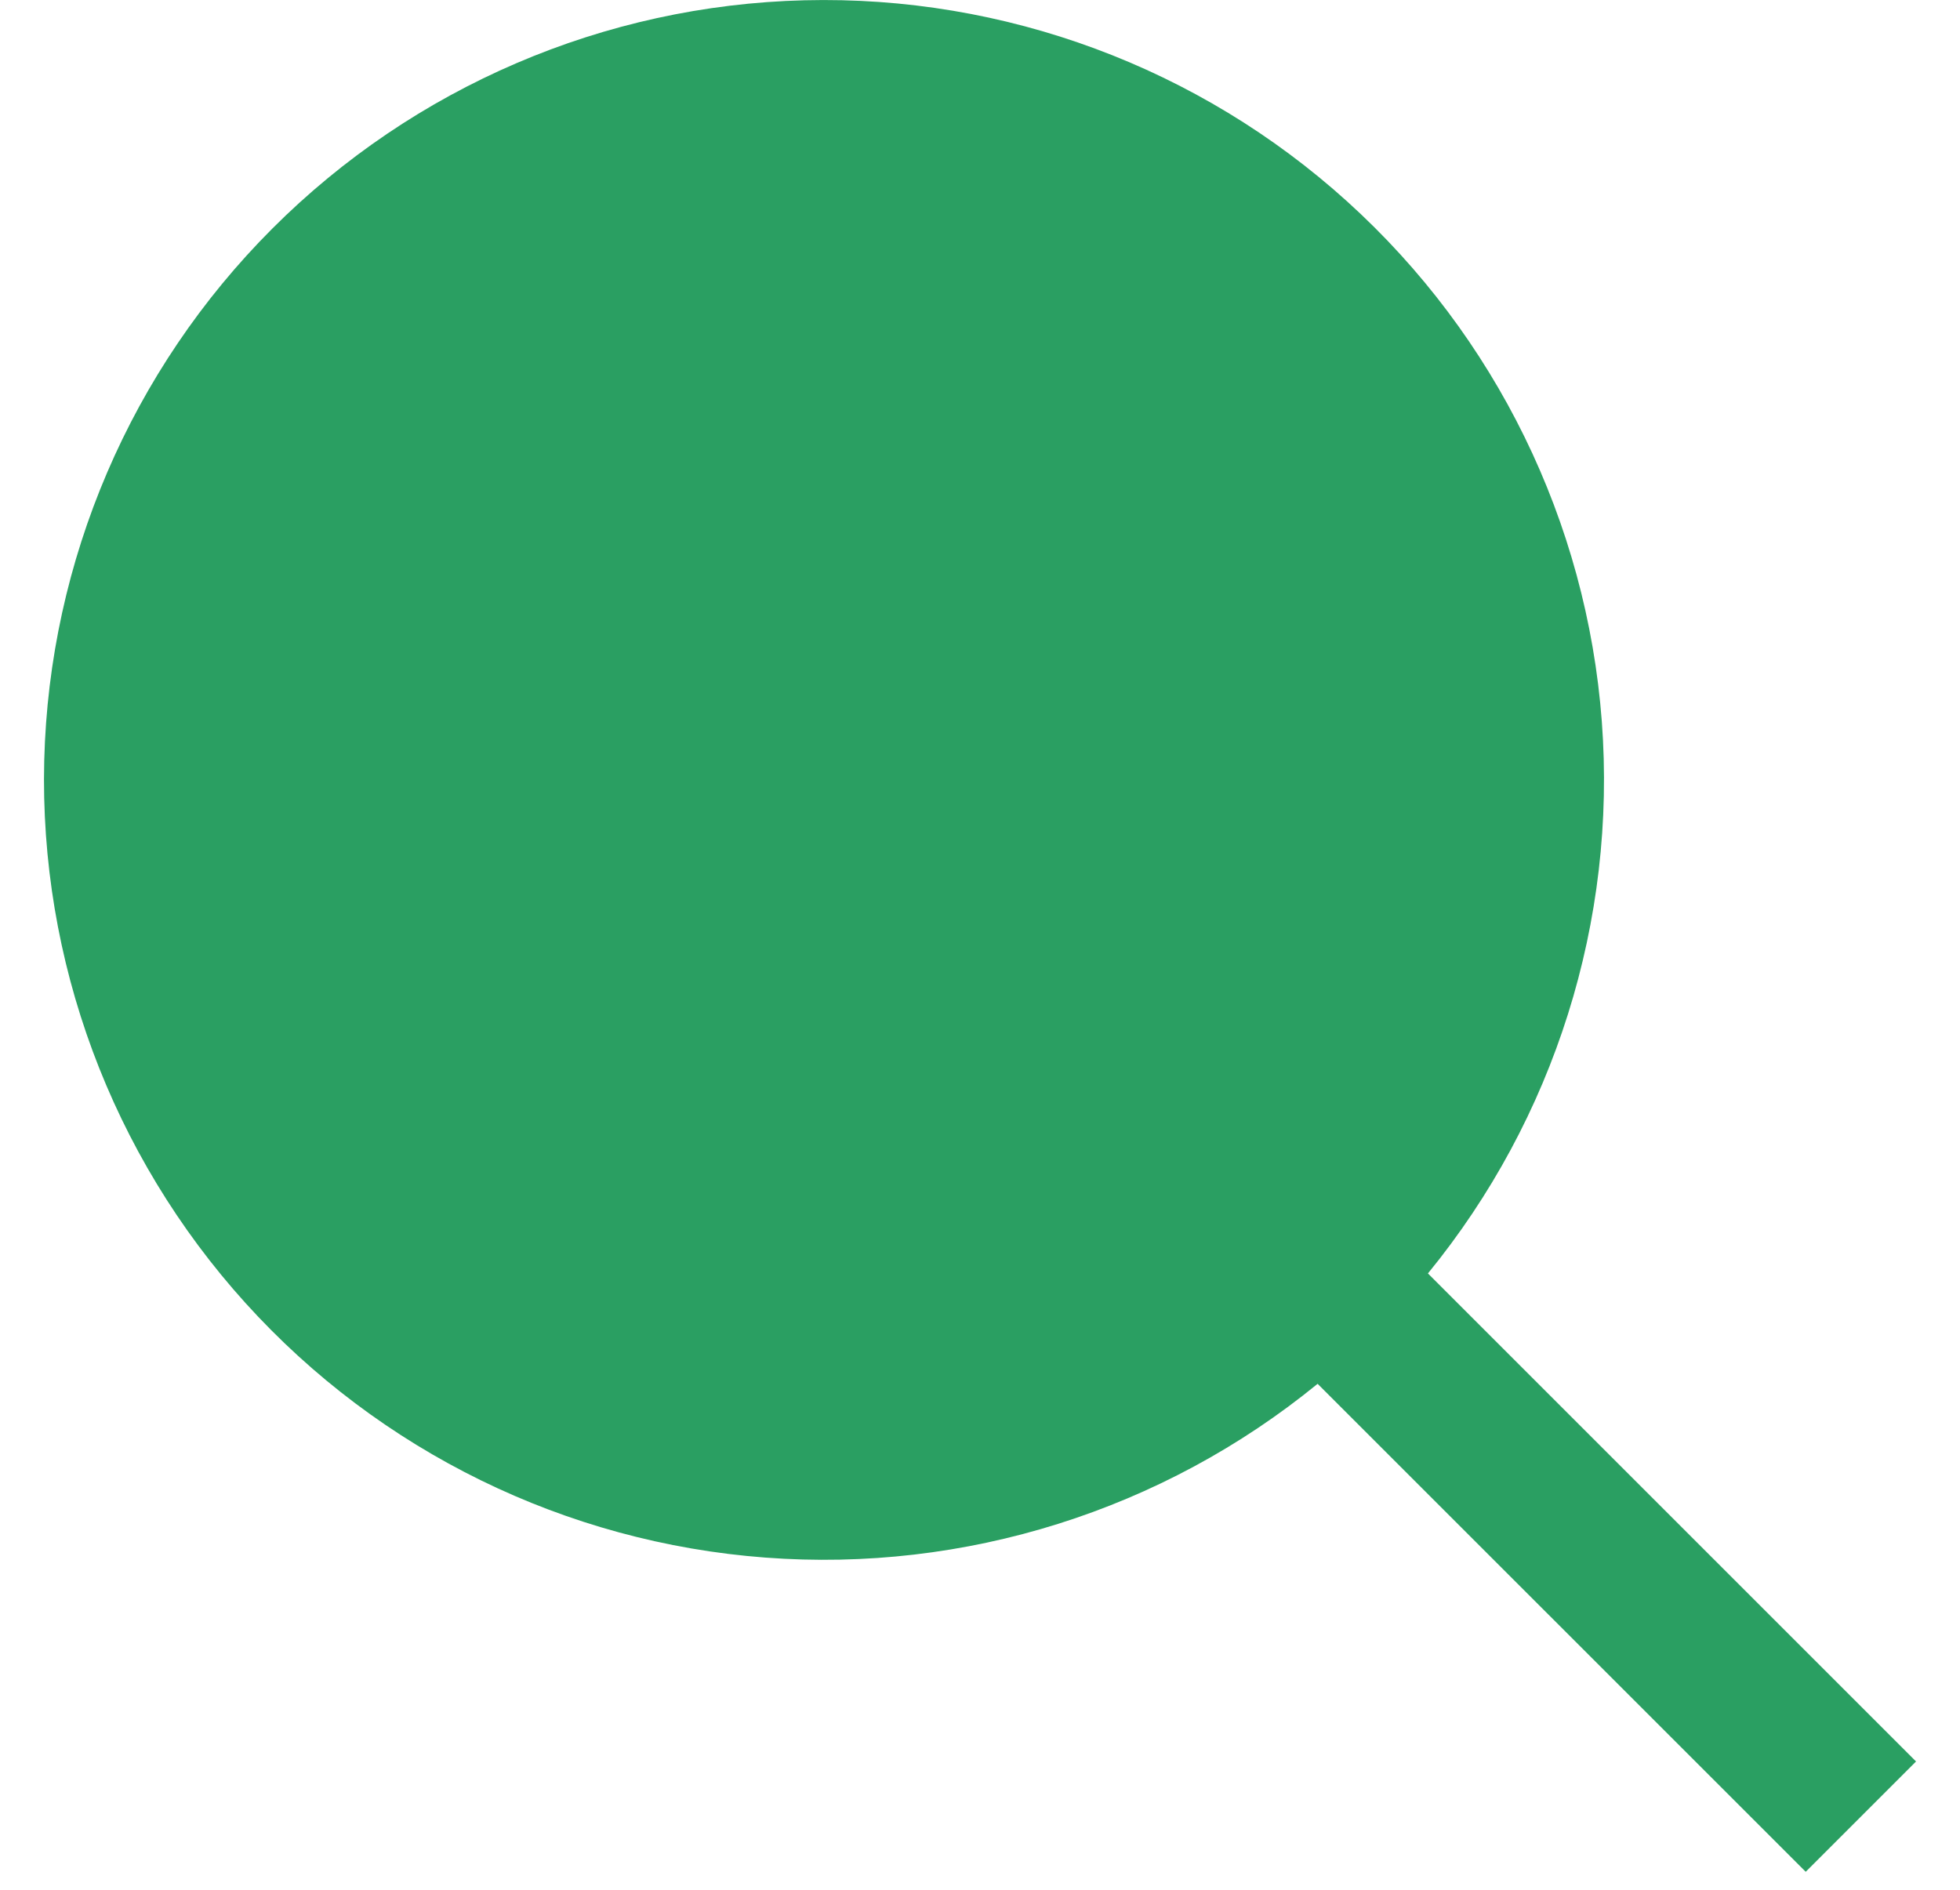 <svg width="28" height="27" viewBox="0 0 28 27" fill="none" xmlns="http://www.w3.org/2000/svg">
<path d="M27.372 25.167L20.399 18.194C22.208 15.981 23.097 13.157 22.883 10.306C22.668 7.455 21.366 4.796 19.246 2.879C17.126 0.961 14.35 -0.068 11.492 0.004C8.634 0.075 5.914 1.242 3.892 3.264C1.871 5.285 0.704 8.006 0.632 10.864C0.56 13.721 1.59 16.497 3.507 18.617C5.425 20.738 8.084 22.04 10.935 22.254C13.785 22.469 16.609 21.58 18.823 19.771L25.796 26.743L27.372 25.167Z" fill="#2A9F62"/>
</svg>
